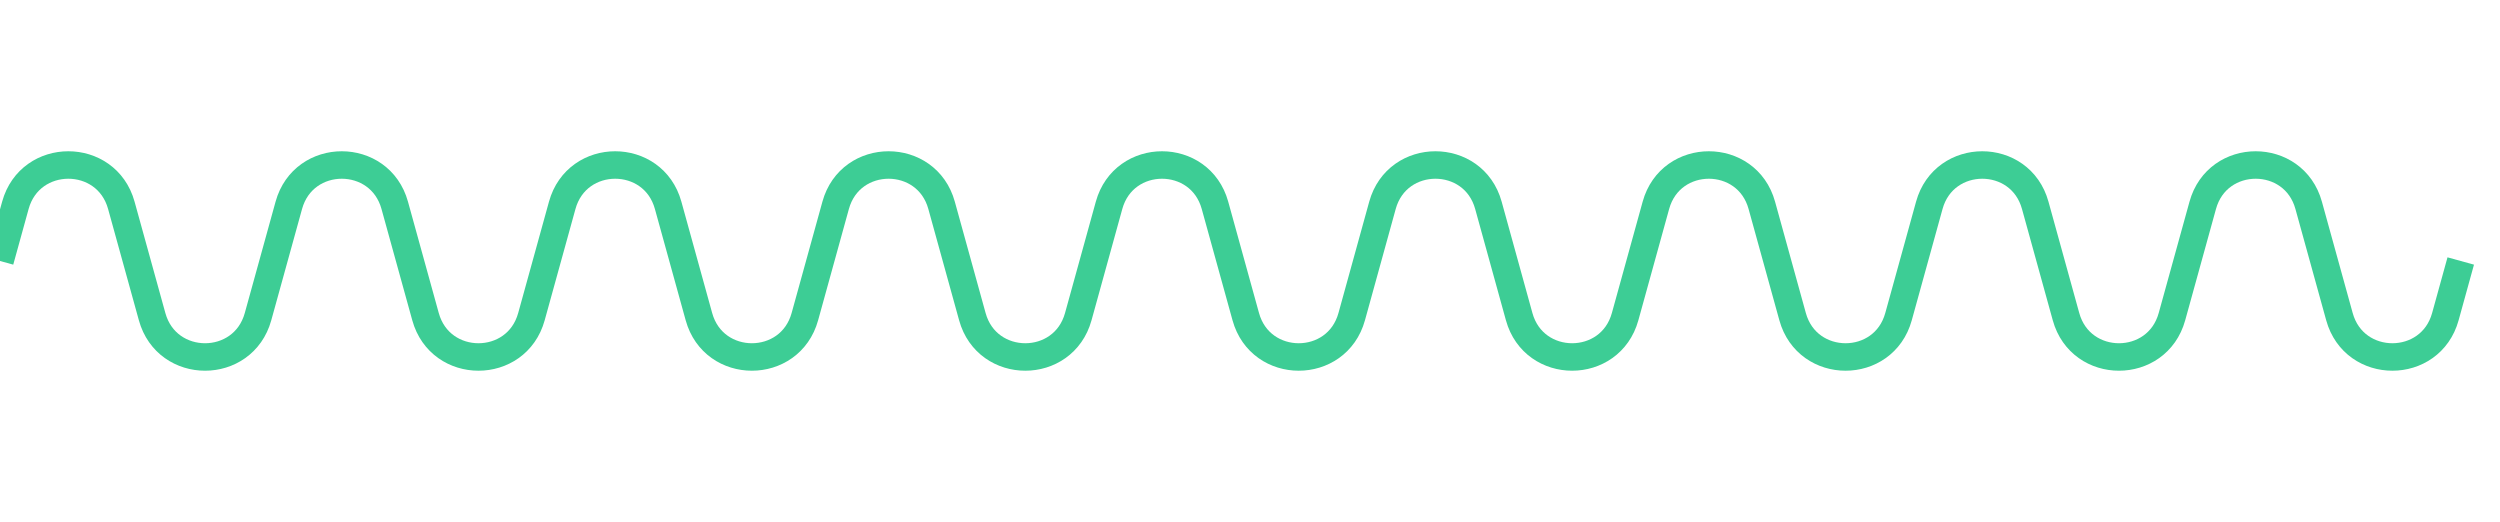 <svg width="91" height="19" viewBox="0 0 91 19" fill="none" xmlns="http://www.w3.org/2000/svg">
<g filter="url(#filter0_d_5075_19177)">
<path d="M0 9.5L0.56 7.473C1.101 5.517 3.875 5.517 4.416 7.473L5.537 11.527C6.077 13.483 8.851 13.483 9.392 11.527L10.513 7.473C11.054 5.517 13.827 5.517 14.368 7.473L15.489 11.527C16.03 13.483 18.804 13.483 19.344 11.527L20.465 7.473C21.006 5.517 23.78 5.517 24.32 7.473L25.441 11.527C25.982 13.483 28.756 13.483 29.297 11.527L30.418 7.473C30.958 5.517 33.732 5.517 34.273 7.473L35.394 11.527C35.934 13.483 38.708 13.483 39.249 11.527L40.37 7.473C40.911 5.517 43.684 5.517 44.225 7.473L45.346 11.527C45.887 13.483 48.661 13.483 49.202 11.527L50.322 7.473C50.863 5.517 53.637 5.517 54.178 7.473L55.298 11.527C55.839 13.483 58.613 13.483 59.154 11.527L60.275 7.473C60.816 5.517 63.589 5.517 64.13 7.473L65.251 11.527C65.792 13.483 68.566 13.483 69.106 11.527L70.227 7.473C70.768 5.517 73.542 5.517 74.082 7.473L75.203 11.527C75.744 13.483 78.518 13.483 79.059 11.527L80.18 7.473C80.72 5.517 83.494 5.517 84.035 7.473L85.156 11.527C85.696 13.483 88.47 13.483 89.011 11.527L89.571 9.5" stroke="#3DCD95" strokeWidth="1.2" stroke-miterlimit="2.032"/>
</g>
<defs>
<filter id="filter0_d_5075_19177" x="-7.578" y="-1.594" width="104.728" height="22.188" filterUnits="userSpaceOnUse" color-interpolation-filters="sRGB">
<feFlood flood-opacity="0" result="BackgroundImageFix"/>
<feColorMatrix in="SourceAlpha" type="matrix" values="0 0 0 0 0 0 0 0 0 0 0 0 0 0 0 0 0 0 127 0" result="hardAlpha"/>
<feOffset/>
<feGaussianBlur stdDeviation="3.5"/>
<feComposite in2="hardAlpha" operator="out"/>
<feColorMatrix type="matrix" values="0 0 0 0 0.239 0 0 0 0 0.804 0 0 0 0 0.584 0 0 0 0.9 0"/>
<feBlend mode="normal" in2="BackgroundImageFix" result="effect1_dropShadow_5075_19177"/>
<feBlend mode="normal" in="SourceGraphic" in2="effect1_dropShadow_5075_19177" result="shape"/>
</filter>
</defs>
</svg>
